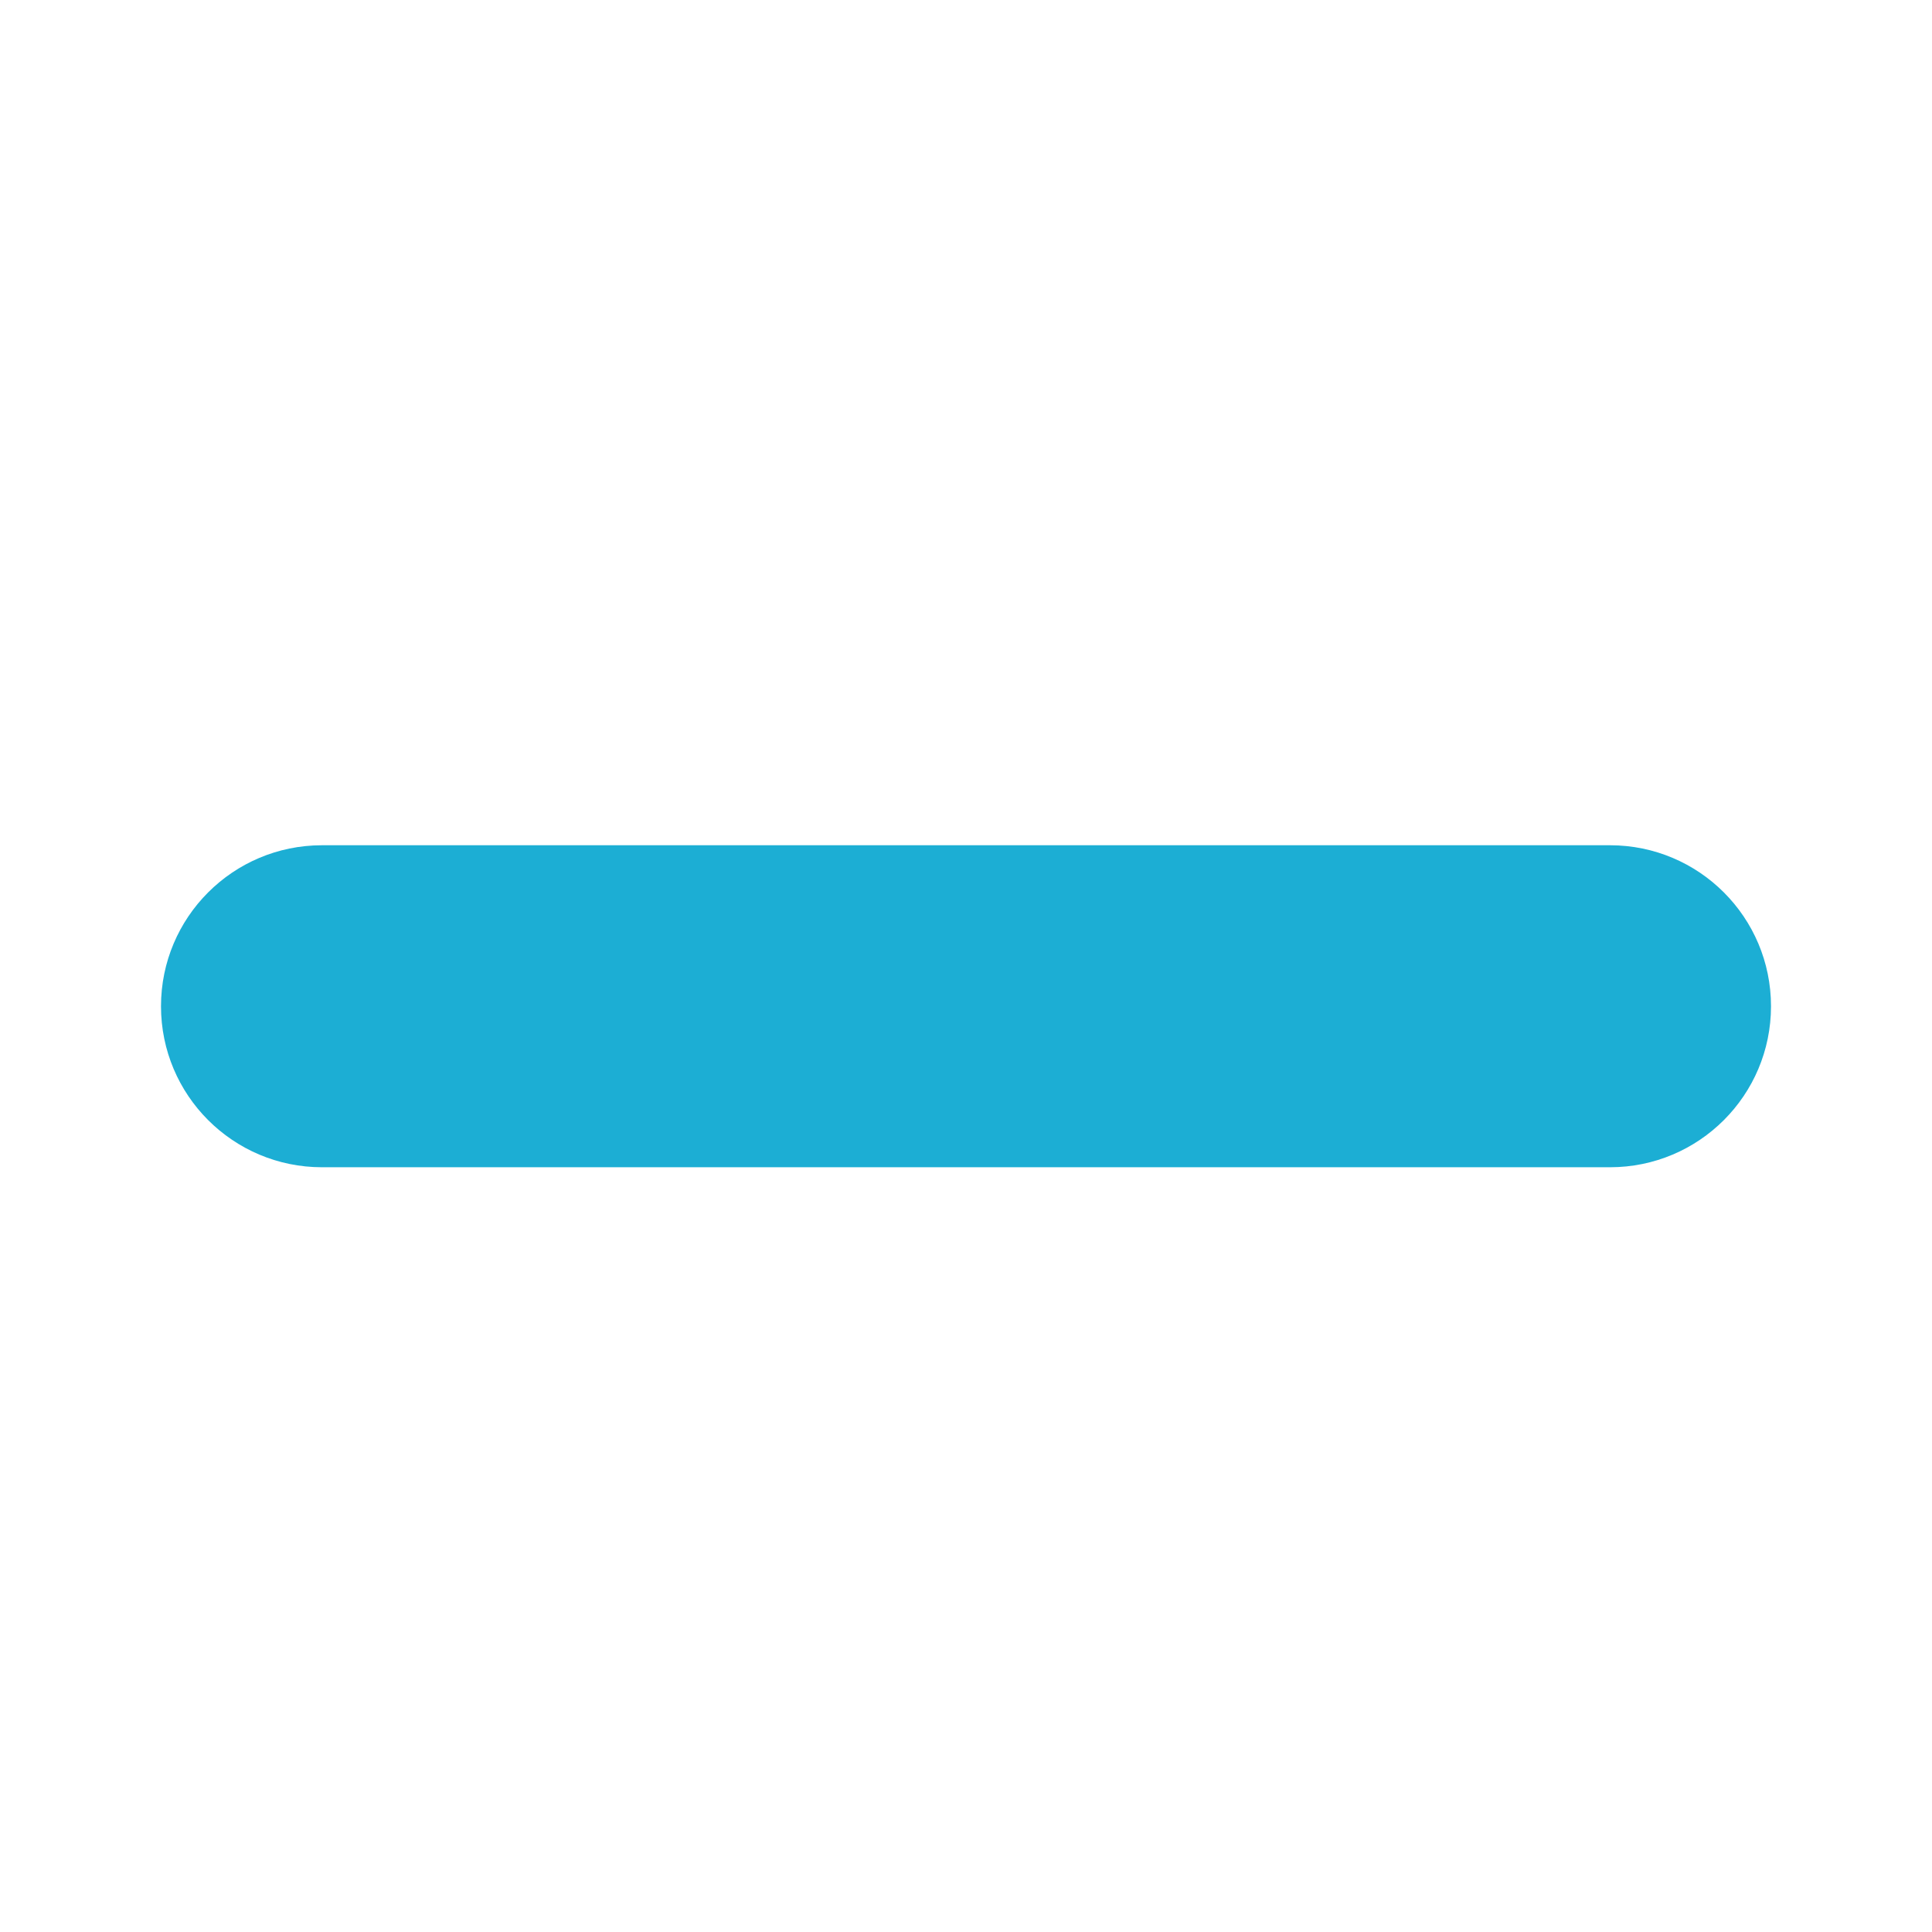 <svg width="24" height="24" viewBox="0 0 24 24" fill="none" xmlns="http://www.w3.org/2000/svg">
  <path d="M20 10.5C21.105 10.5 22 11.395 22 12.5C22 13.605 21.105 14.5 20 14.5L4 14.5C2.895 14.5 2 13.605 2 12.5C2 11.395 2.895 10.5 4 10.5L20 10.5Z" fill="#1CAED4"/>
</svg>
